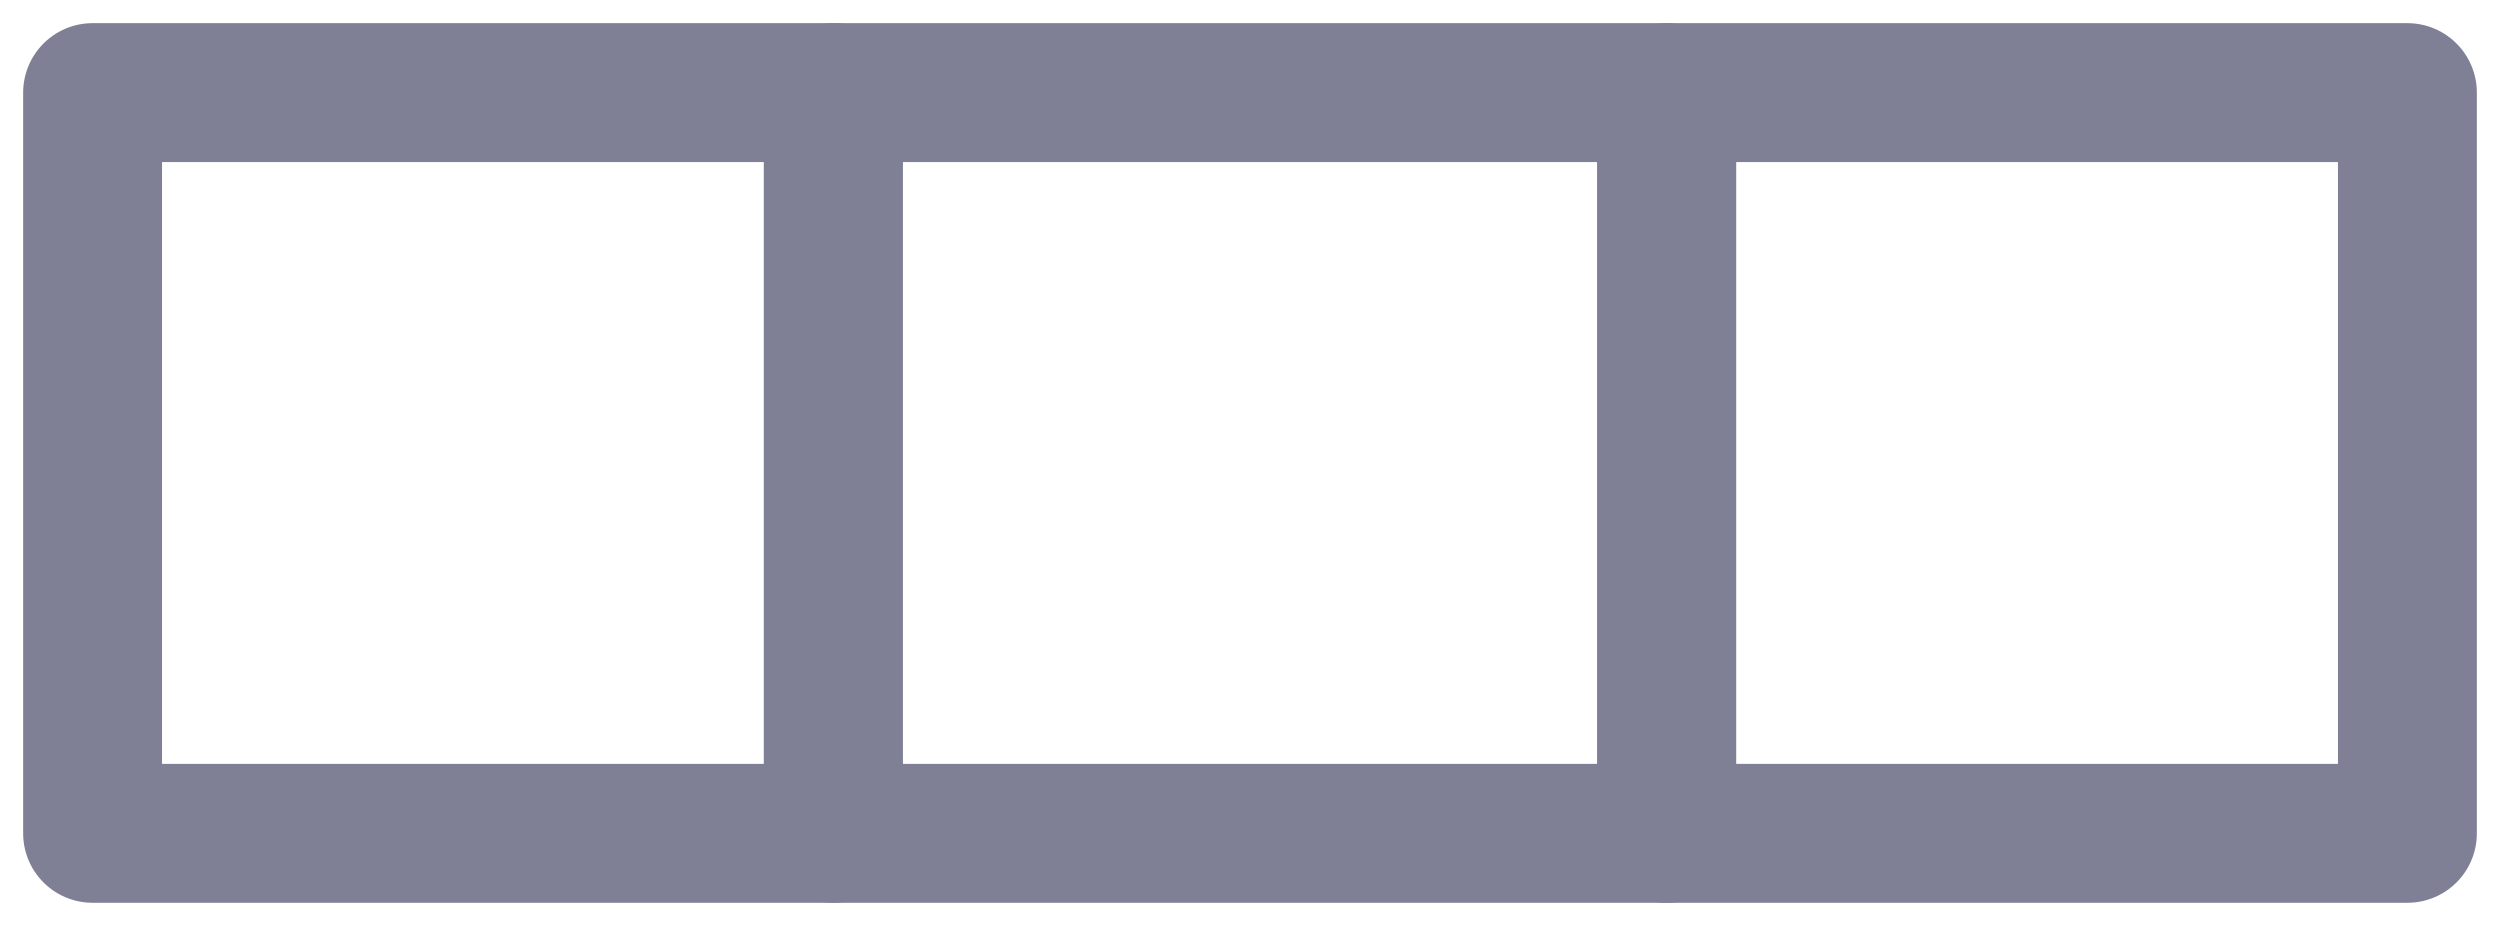 <svg width="27" height="10" viewBox="0 0 27 10" fill="none" xmlns="http://www.w3.org/2000/svg">
<path d="M1 1H9V9H1V1Z" stroke="#7F8095" stroke-width="1.5" stroke-linecap="round" stroke-linejoin="round"/>
<path d="M9 1H18V9H9V1Z" stroke="#7F8095" stroke-width="1.5" stroke-linecap="round" stroke-linejoin="round"/>
<path d="M18 1H26V9H18V1Z" stroke="#7F8095" stroke-width="1.5" stroke-linecap="round" stroke-linejoin="round"/>
</svg>
